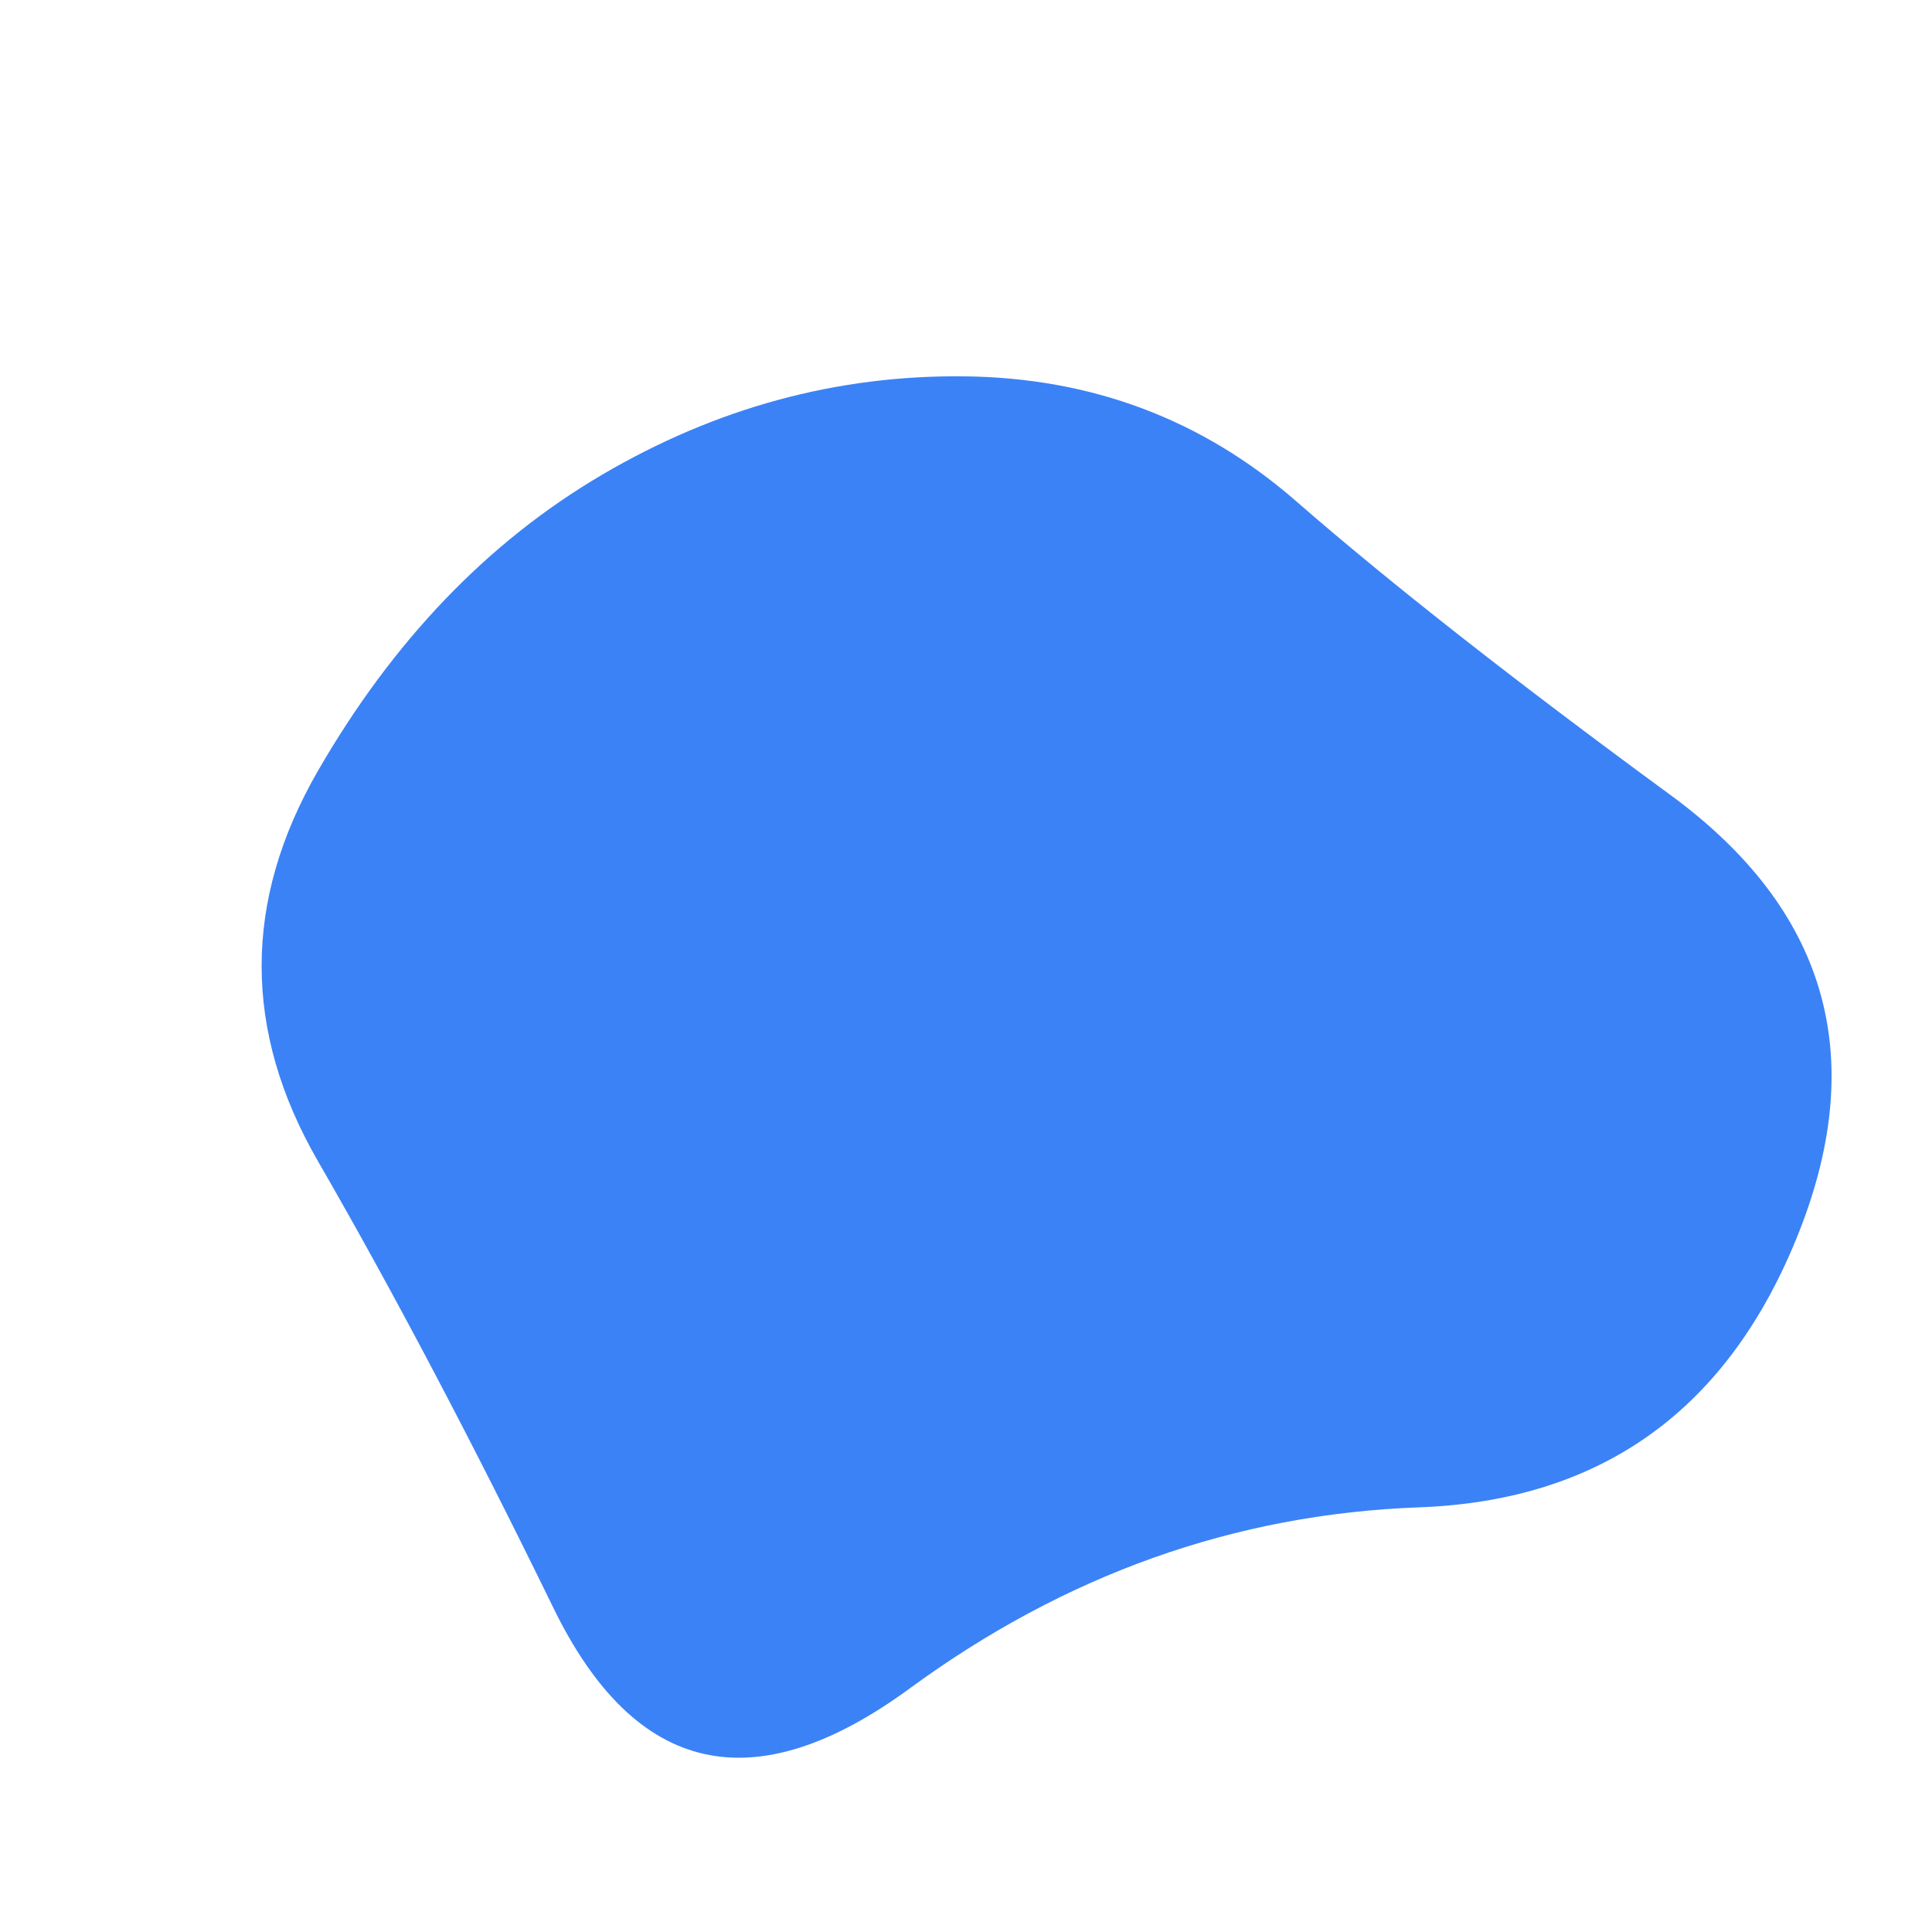 <svg id="10015.io" viewBox="0 0 480 480" xmlns="http://www.w3.org/2000/svg" xmlns:xlink="http://www.w3.org/1999/xlink" >
	<path fill="#3b82f6" d="M447,306Q421,372,352.5,374.5Q284,377,226,419.5Q168,462,137.5,399.5Q107,337,79,288.5Q51,240,79,191.5Q107,143,149.5,118Q192,93,239.5,93.5Q287,94,322,124.5Q357,155,415,197.5Q473,240,447,306Z" />
</svg>